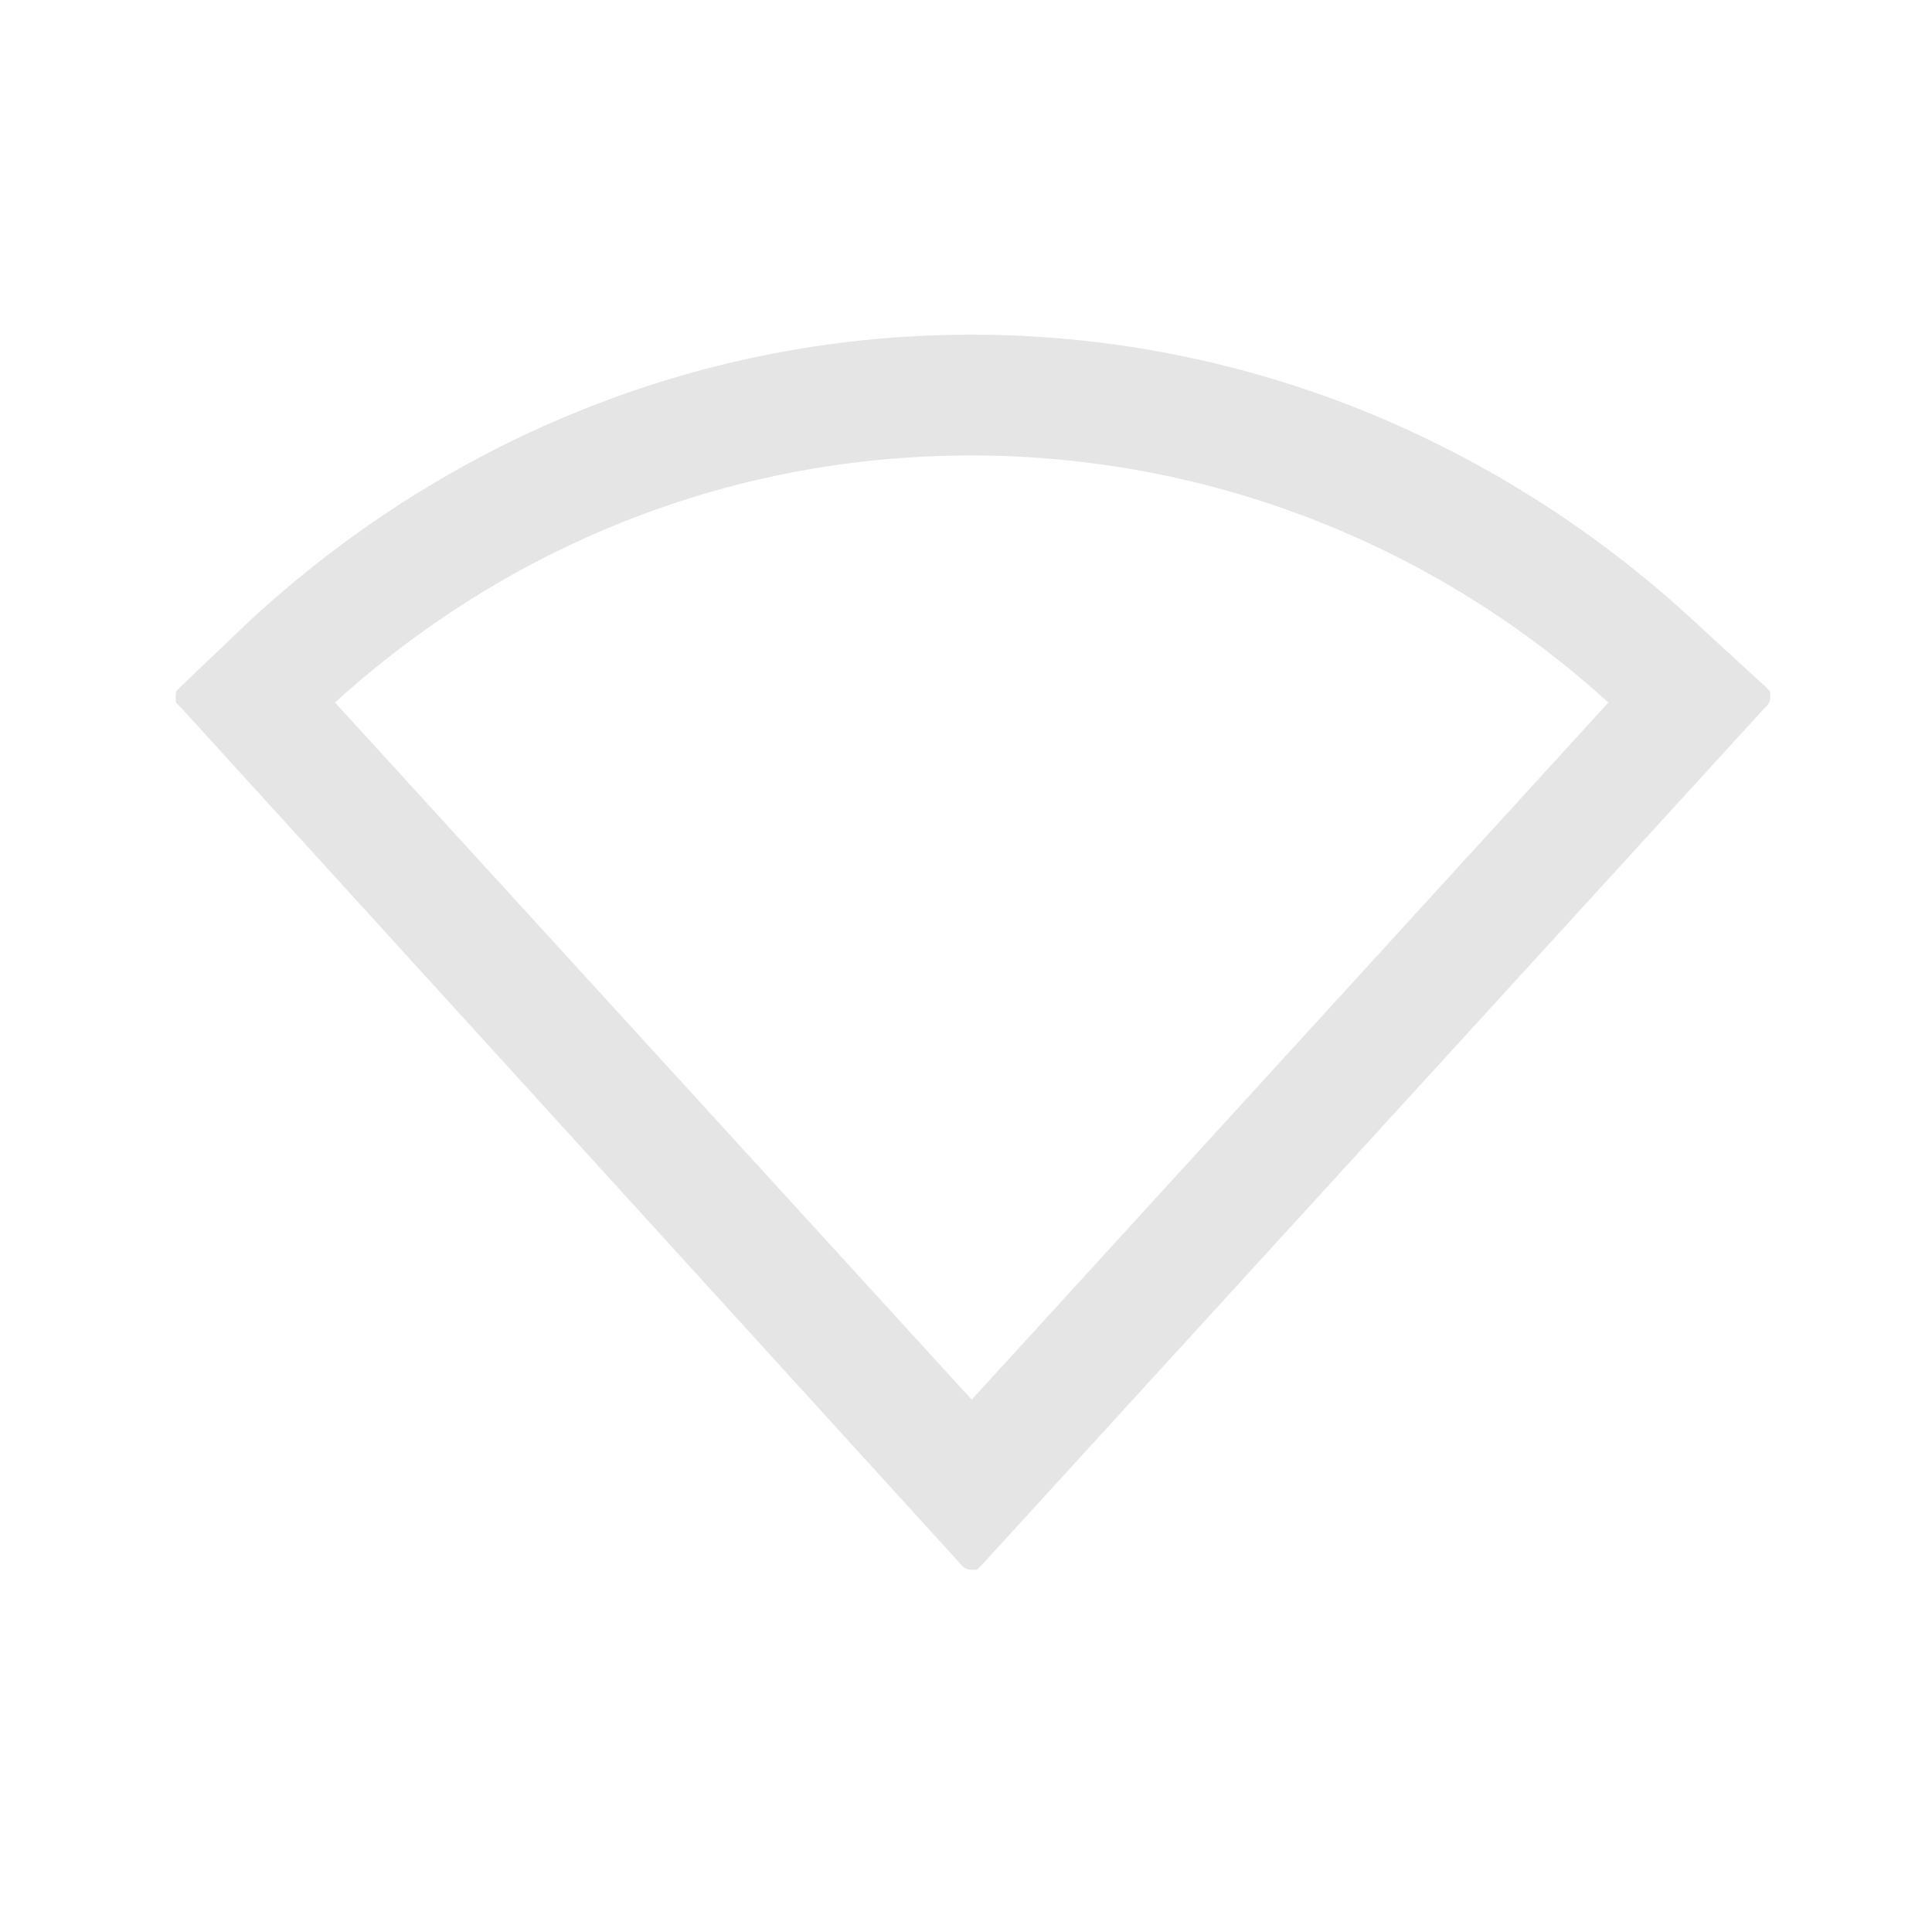 <?xml version="1.0" encoding="UTF-8" standalone="no"?>
<svg
   xmlns:dc="http://purl.org/dc/elements/1.1/"
   xmlns:cc="http://creativecommons.org/ns#"
   xmlns:rdf="http://www.w3.org/1999/02/22-rdf-syntax-ns#"
   xmlns:svg="http://www.w3.org/2000/svg"
   xmlns="http://www.w3.org/2000/svg"
   xmlns:sodipodi="http://sodipodi.sourceforge.net/DTD/sodipodi-0.dtd"
   xmlns:inkscape="http://www.inkscape.org/namespaces/inkscape"
   width="22"
   height="22"
   id="svg3024"
   version="1.1"
   inkscape:version="0.91 r13725"
   sodipodi:docname="network-wireless-offline-symbolic.svg">
  <sodipodi:namedview
     pagecolor="#ffffff"
     bordercolor="#666666"
     borderopacity="1"
     objecttolerance="10"
     gridtolerance="10"
     guidetolerance="10"
     inkscape:pageopacity="0"
     inkscape:pageshadow="2"
     inkscape:window-width="1600"
     inkscape:window-height="814"
     id="namedview7"
     showgrid="false"
     inkscape:zoom="9.8333333"
     inkscape:cx="-4.5254237"
     inkscape:cy="12"
     inkscape:window-x="0"
     inkscape:window-y="24"
     inkscape:window-maximized="1"
     inkscape:current-layer="svg3024" />
  <defs
     id="defs3026" />
  <g
     id="layer1"
     transform="translate(-0.935,6)">
    <path
       transform="translate(-3.2424794e-8,-8)"
       style="color:#000000;display:inline;overflow:visible;visibility:visible;opacity:0.4;fill:#bebebe;fill-opacity:1;fill-rule:nonzero;stroke:none;stroke-width:1;marker:none;enable-background:accumulate"
       id="path3943"
       d="M 11.844,5.812 C 8.688,5.853 5.852,7.127 3.719,9.125 L 3,9.812 A 0.189,0.189 0 0 0 2.969,9.844 0.189,0.189 0 0 0 2.938,9.875 a 0.189,0.189 0 0 0 0,0.031 0.189,0.189 0 0 0 0,0.062 0.189,0.189 0 0 0 0,0.031 0.189,0.189 0 0 0 0.031,0.031 A 0.189,0.189 0 0 0 3,10.062 l 8.875,9.75 a 0.189,0.189 0 0 0 0.031,0.031 0.189,0.189 0 0 0 0.062,0.031 0.189,0.189 0 0 0 0.031,0 0.189,0.189 0 0 0 0.062,0 0.189,0.189 0 0 0 0.031,-0.031 0.189,0.189 0 0 0 0.031,-0.031 l 8.906,-9.75 a 0.189,0.189 0 0 0 0.031,-0.031 0.189,0.189 0 0 0 0.031,-0.062 0.189,0.189 0 0 0 0,-0.031 0.189,0.189 0 0 0 0,-0.062 A 0.189,0.189 0 0 0 21.062,9.844 0.189,0.189 0 0 0 21.031,9.812 l -0.75,-0.688 C 18.07,7.057 15.113,5.771 11.844,5.812 Z m 0,1.375 C 14.694,7.151 17.296,8.223 19.25,10 L 12,17.938 4.75,10 C 6.627,8.292 9.101,7.223 11.844,7.188 Z"
       inkscape:connector-curvature="0" />
  </g>
</svg>
